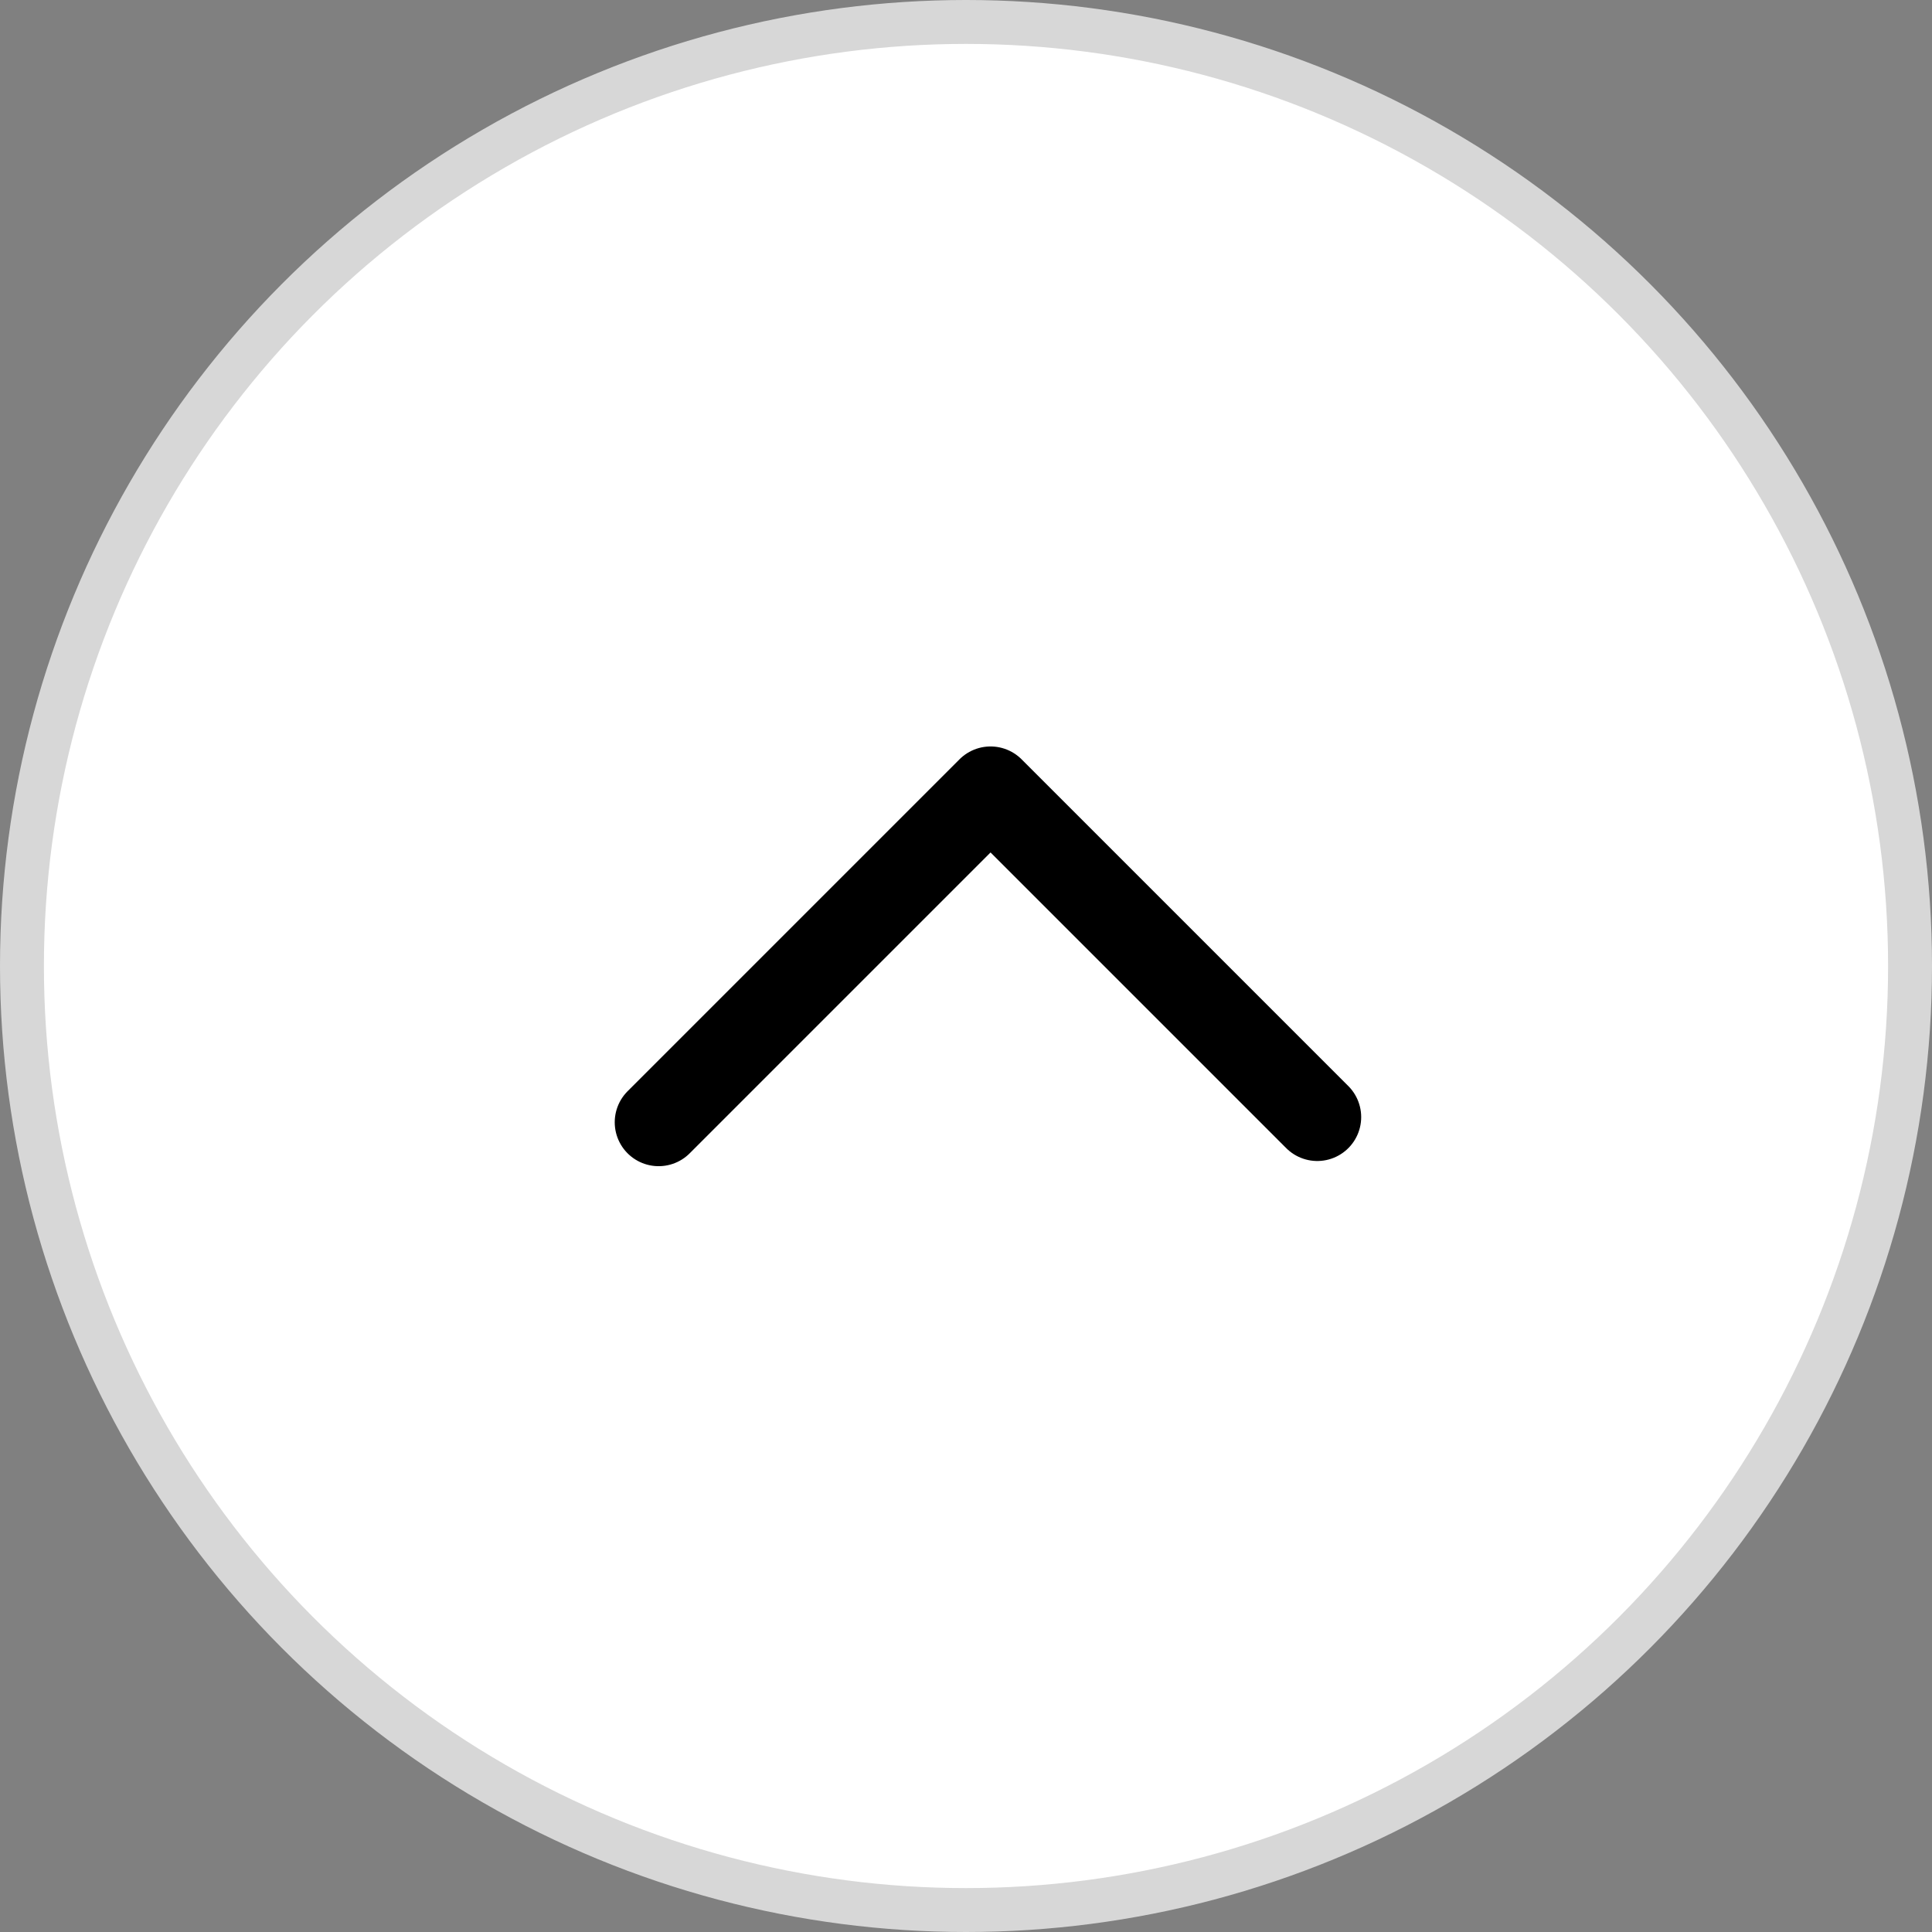 <svg width="44" height="44" viewBox="0 0 44 44" fill="none" xmlns="http://www.w3.org/2000/svg">
<rect x="0" y="0" width="44" height="44" fill="#808080" stroke="none"/>
<circle cx="22" cy="22" r="21.5" fill="white" stroke="#D7D7D7"/>
<path d="M15 25.559L22.559 18L30 25.441" stroke="black" stroke-width="2" stroke-linecap="round" stroke-linejoin="round"/>
</svg>
